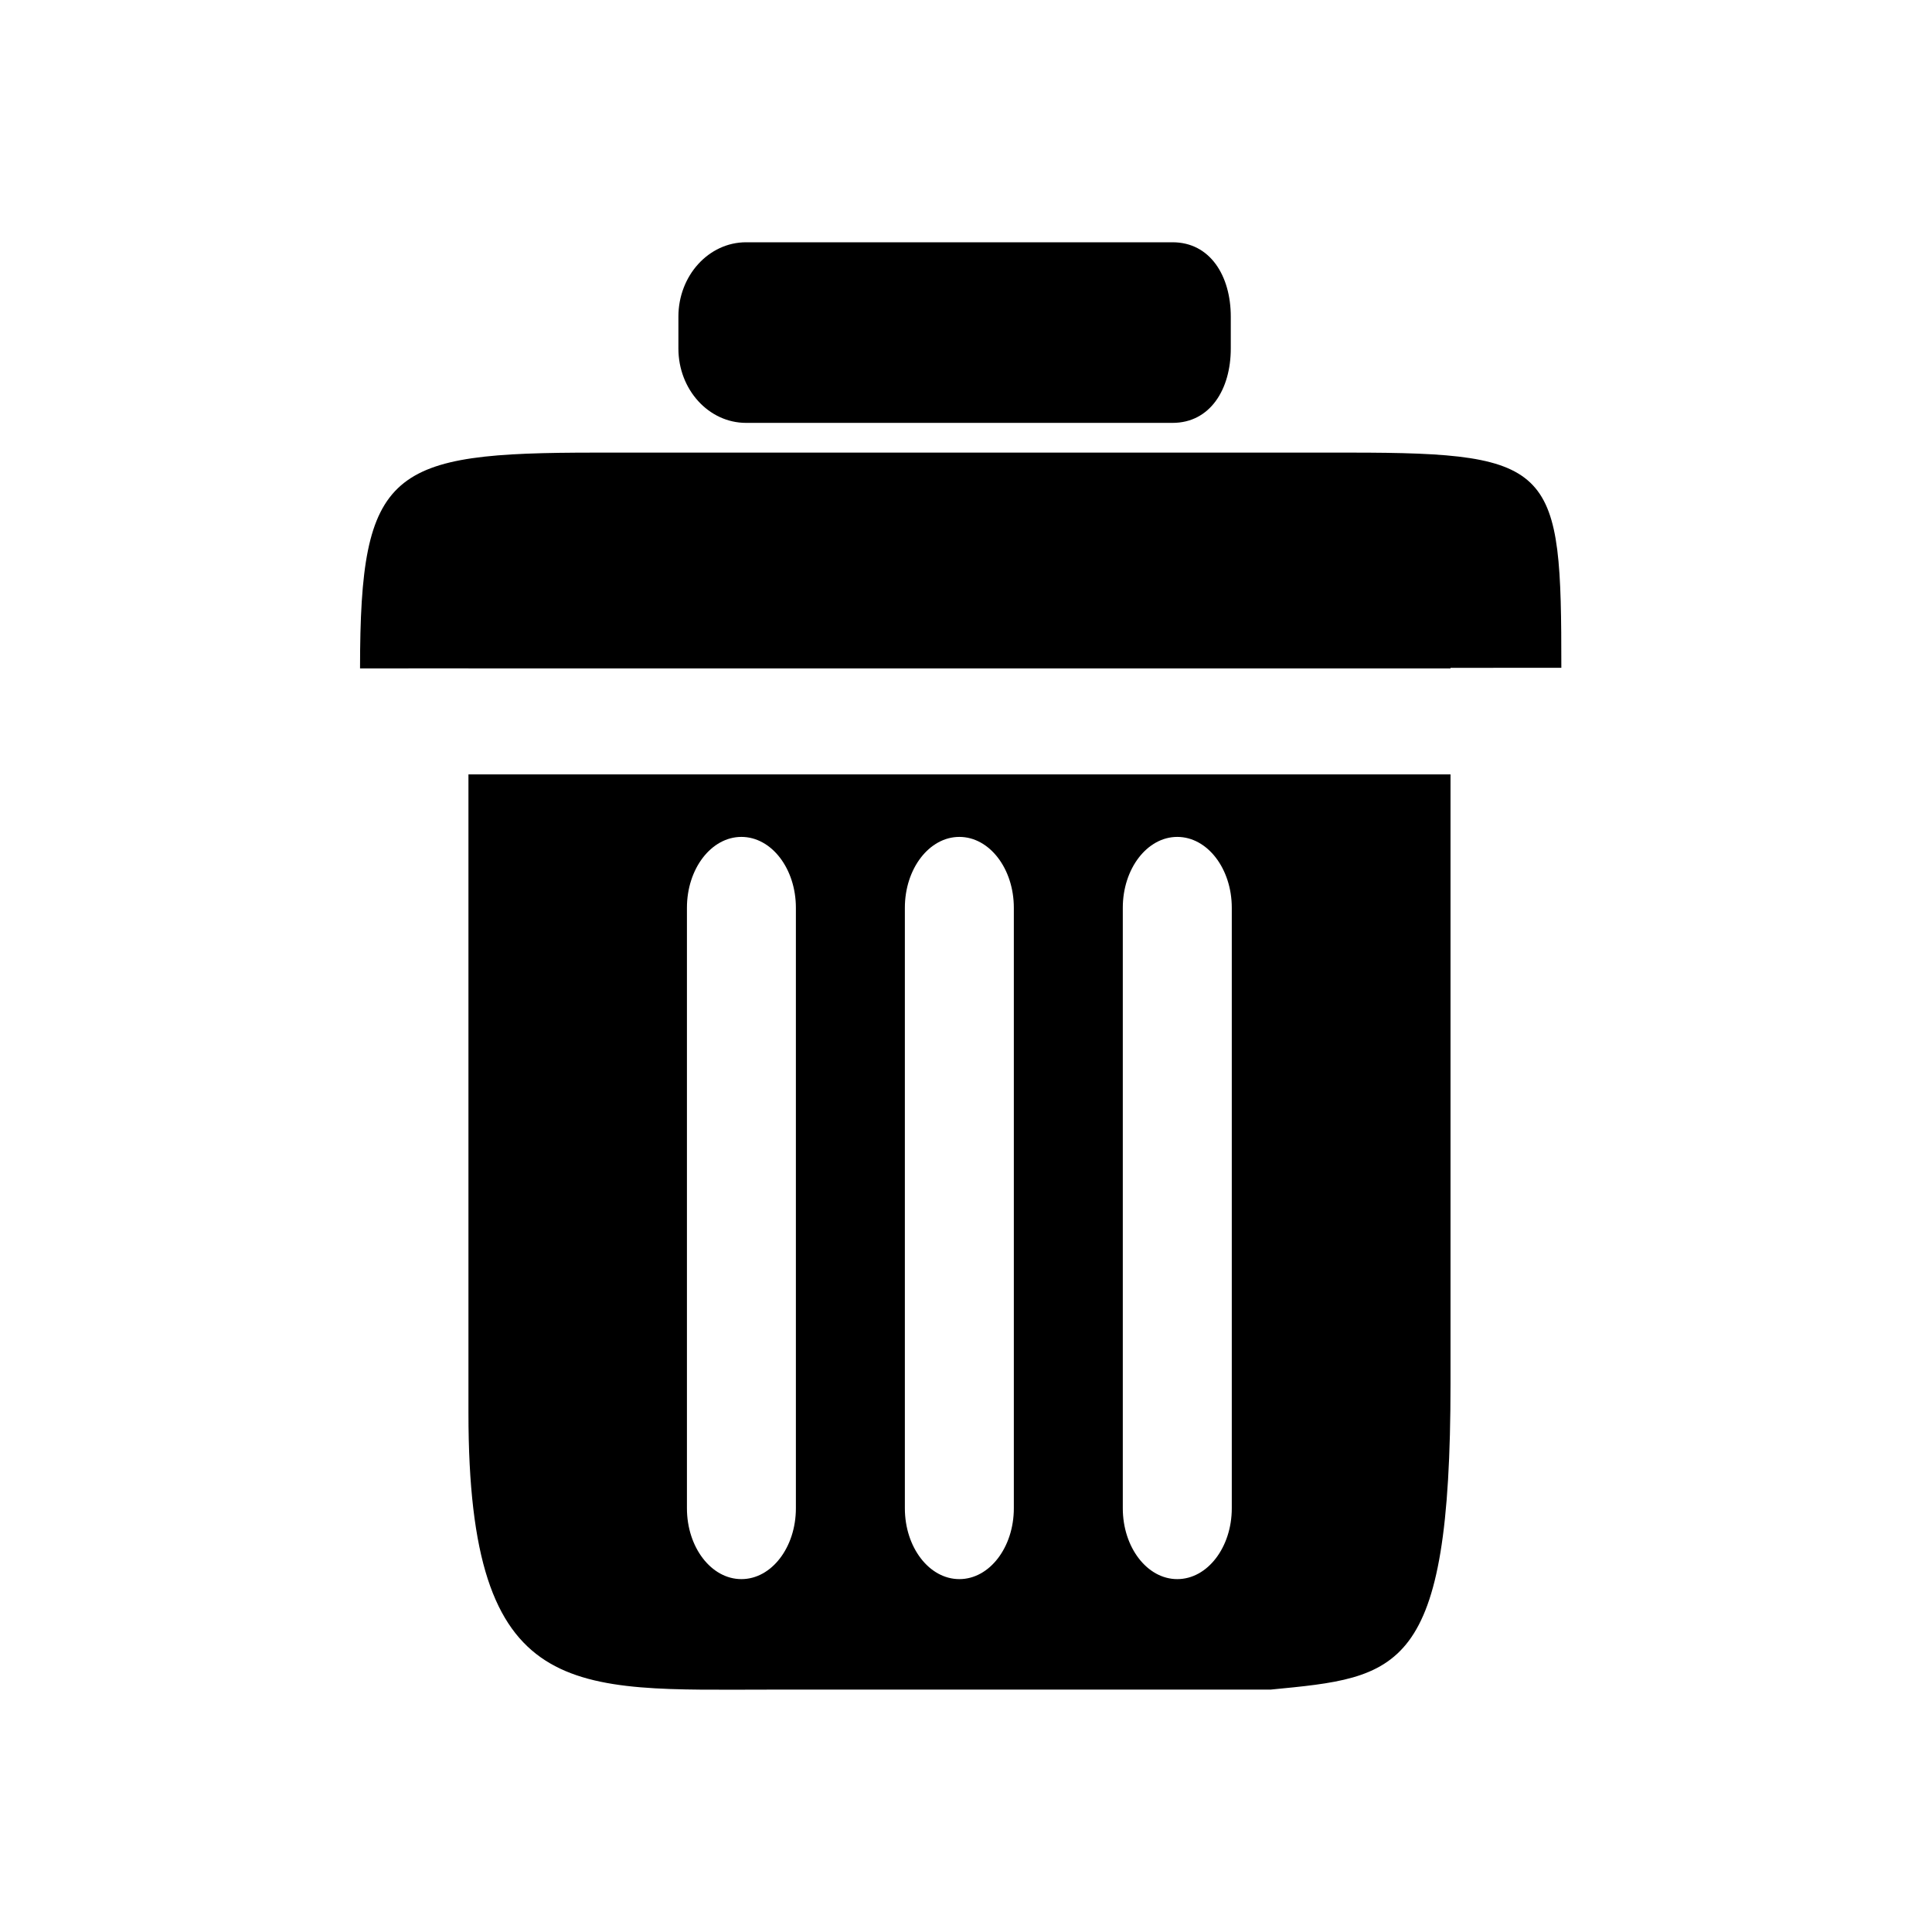 <?xml version="1.0" standalone="no"?><!DOCTYPE svg PUBLIC "-//W3C//DTD SVG 1.1//EN" "http://www.w3.org/Graphics/SVG/1.1/DTD/svg11.dtd"><svg t="1648018985334" class="icon" viewBox="0 0 1024 1024" version="1.1" xmlns="http://www.w3.org/2000/svg" p-id="12062" xmlns:xlink="http://www.w3.org/1999/xlink" width="200" height="200"><defs><style type="text/css"></style></defs><path d="M395.439 224.135l226.047 0c19.811 0 30.856-17.634 30.856-39.418l0-16.879c0-21.767-11.045-39.427-30.856-39.427L395.439 128.411c-19.811 0-35.872 17.66-35.872 39.427l0 16.879C359.566 206.5 375.627 224.135 395.439 224.135L395.439 224.135zM715.622 239.894 315.781 239.894c-108.968 0-124.954 8.407-124.954 114.381l57.463-0.027 0 0.027 520.516 0 0-0.301 58.739-0.03C827.539 247.976 824.594 239.894 715.622 239.894L715.622 239.894zM248.288 748.975c0 154.143 54.809 146.554 161.307 146.554l263.794 0c68.061-6.606 95.415-8.004 95.415-162.147L768.804 410.448 248.288 410.448 248.288 748.975 248.288 748.975zM595.106 481.142c0-20.747 12.932-37.566 28.875-37.566 15.957 0 28.889 16.82 28.889 37.566l0 318.274c0 20.737-12.933 37.552-28.889 37.552-15.943 0-28.875-16.816-28.875-37.552L595.106 481.142 595.106 481.142zM479.595 481.142c0-20.747 12.929-37.566 28.886-37.566 15.945 0 28.872 16.82 28.872 37.566l0 318.274c0 20.737-12.926 37.552-28.872 37.552-15.955 0-28.886-16.816-28.886-37.552L479.595 481.142 479.595 481.142zM364.09 481.142c0-20.747 12.926-37.566 28.871-37.566 15.952 0 28.876 16.82 28.876 37.566l0 318.274c0 20.737-12.922 37.552-28.876 37.552-15.944 0-28.871-16.816-28.871-37.552L364.09 481.142 364.09 481.142zM364.09 481.142" p-id="12063"></path></svg>